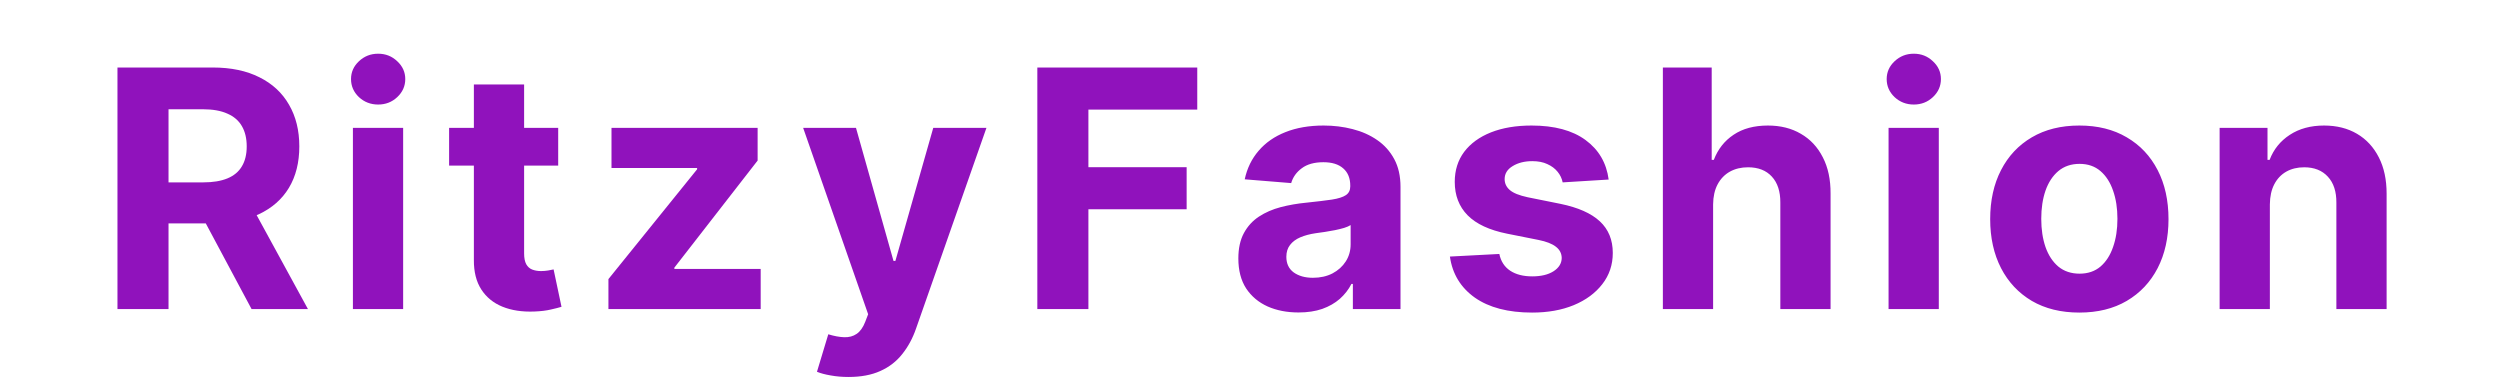 <svg width="271" height="41" viewBox="0 0 271 41" fill="none" xmlns="http://www.w3.org/2000/svg">
<path d="M12.733 33.5V7.318H23.062C25.039 7.318 26.727 7.672 28.125 8.379C29.531 9.078 30.601 10.071 31.334 11.358C32.075 12.636 32.446 14.141 32.446 15.871C32.446 17.609 32.071 19.105 31.321 20.358C30.571 21.602 29.484 22.557 28.061 23.222C26.646 23.886 24.933 24.219 22.922 24.219H16.005V19.77H22.027C23.084 19.77 23.961 19.625 24.66 19.335C25.359 19.046 25.879 18.611 26.22 18.031C26.569 17.452 26.744 16.732 26.744 15.871C26.744 15.001 26.569 14.268 26.22 13.672C25.879 13.075 25.355 12.624 24.647 12.317C23.948 12.001 23.066 11.844 22.001 11.844H18.268V33.5H12.733ZM26.872 21.585L33.379 33.5H27.268L20.902 21.585H26.872ZM38.255 33.5V13.864H43.701V33.5H38.255ZM40.991 11.332C40.181 11.332 39.487 11.064 38.907 10.527C38.336 9.982 38.051 9.33 38.051 8.571C38.051 7.821 38.336 7.178 38.907 6.641C39.487 6.095 40.181 5.822 40.991 5.822C41.801 5.822 42.491 6.095 43.062 6.641C43.642 7.178 43.931 7.821 43.931 8.571C43.931 9.33 43.642 9.982 43.062 10.527C42.491 11.064 41.801 11.332 40.991 11.332ZM60.508 13.864V17.954H48.683V13.864H60.508ZM51.368 9.159H56.814V27.466C56.814 27.969 56.891 28.361 57.044 28.642C57.197 28.915 57.41 29.107 57.683 29.217C57.965 29.328 58.288 29.384 58.655 29.384C58.91 29.384 59.166 29.362 59.422 29.32C59.678 29.268 59.874 29.23 60.01 29.204L60.867 33.257C60.594 33.342 60.21 33.44 59.716 33.551C59.222 33.67 58.621 33.743 57.913 33.769C56.601 33.82 55.45 33.645 54.462 33.244C53.481 32.844 52.719 32.222 52.173 31.378C51.628 30.534 51.359 29.469 51.368 28.182V9.159ZM65.954 33.5V30.253L75.567 18.351V18.21H66.286V13.864H82.126V17.405L73.1 29.013V29.153H82.458V33.5H65.954ZM91.985 40.864C91.294 40.864 90.647 40.808 90.041 40.697C89.445 40.595 88.951 40.463 88.559 40.301L89.786 36.236C90.425 36.432 91 36.538 91.512 36.555C92.032 36.572 92.479 36.453 92.854 36.197C93.238 35.942 93.549 35.507 93.787 34.894L94.107 34.062L87.063 13.864H92.79L96.856 28.284H97.06L101.164 13.864H106.929L99.297 35.622C98.931 36.679 98.432 37.599 97.802 38.383C97.179 39.176 96.391 39.785 95.436 40.212C94.482 40.646 93.331 40.864 91.985 40.864Z" fill="#9012BC"/>
<path d="M112.447 33.5V7.318H129.783V11.882H117.983V18.121H128.632V22.685H117.983V33.5H112.447ZM140.757 33.871C139.504 33.871 138.388 33.653 137.408 33.219C136.428 32.776 135.652 32.124 135.081 31.263C134.518 30.393 134.237 29.311 134.237 28.016C134.237 26.925 134.438 26.009 134.838 25.267C135.239 24.526 135.784 23.929 136.474 23.477C137.165 23.026 137.949 22.685 138.827 22.454C139.713 22.224 140.642 22.062 141.614 21.969C142.756 21.849 143.676 21.739 144.375 21.636C145.074 21.526 145.581 21.364 145.896 21.151C146.212 20.938 146.369 20.622 146.369 20.204V20.128C146.369 19.318 146.114 18.692 145.602 18.249C145.099 17.805 144.384 17.584 143.455 17.584C142.474 17.584 141.695 17.801 141.115 18.236C140.536 18.662 140.152 19.199 139.964 19.847L134.928 19.438C135.183 18.244 135.686 17.213 136.436 16.344C137.186 15.466 138.153 14.793 139.338 14.324C140.531 13.847 141.912 13.608 143.48 13.608C144.571 13.608 145.615 13.736 146.612 13.992C147.618 14.247 148.509 14.643 149.284 15.18C150.068 15.717 150.686 16.408 151.138 17.251C151.589 18.087 151.815 19.088 151.815 20.256V33.5H146.651V30.777H146.497C146.182 31.391 145.76 31.932 145.232 32.401C144.703 32.861 144.068 33.223 143.327 33.487C142.585 33.743 141.729 33.871 140.757 33.871ZM142.317 30.112C143.118 30.112 143.825 29.954 144.439 29.639C145.053 29.315 145.534 28.881 145.884 28.335C146.233 27.79 146.408 27.172 146.408 26.482V24.398C146.237 24.509 146.003 24.611 145.705 24.704C145.415 24.79 145.087 24.871 144.72 24.947C144.354 25.016 143.987 25.079 143.621 25.139C143.254 25.19 142.922 25.237 142.624 25.28C141.984 25.374 141.426 25.523 140.949 25.727C140.472 25.932 140.101 26.209 139.837 26.558C139.572 26.899 139.44 27.325 139.44 27.837C139.44 28.578 139.709 29.145 140.246 29.537C140.791 29.921 141.482 30.112 142.317 30.112ZM174.379 19.463L169.393 19.77C169.308 19.344 169.124 18.96 168.843 18.619C168.562 18.27 168.191 17.993 167.731 17.788C167.279 17.575 166.738 17.469 166.107 17.469C165.263 17.469 164.552 17.648 163.972 18.006C163.393 18.355 163.103 18.824 163.103 19.412C163.103 19.881 163.29 20.277 163.665 20.601C164.04 20.925 164.684 21.185 165.596 21.381L169.15 22.097C171.059 22.489 172.482 23.119 173.42 23.989C174.357 24.858 174.826 26 174.826 27.415C174.826 28.702 174.447 29.831 173.688 30.803C172.938 31.774 171.907 32.533 170.594 33.078C169.29 33.615 167.786 33.883 166.082 33.883C163.482 33.883 161.411 33.342 159.869 32.26C158.335 31.169 157.435 29.686 157.171 27.811L162.528 27.53C162.69 28.322 163.082 28.928 163.704 29.345C164.326 29.754 165.123 29.959 166.094 29.959C167.049 29.959 167.816 29.776 168.396 29.409C168.984 29.034 169.282 28.553 169.29 27.965C169.282 27.47 169.073 27.065 168.664 26.75C168.255 26.426 167.624 26.179 166.772 26.009L163.371 25.331C161.454 24.947 160.026 24.283 159.089 23.337C158.16 22.391 157.695 21.185 157.695 19.719C157.695 18.457 158.036 17.371 158.718 16.459C159.408 15.547 160.376 14.844 161.62 14.349C162.873 13.855 164.339 13.608 166.018 13.608C168.498 13.608 170.45 14.132 171.873 15.18C173.305 16.229 174.14 17.656 174.379 19.463ZM185.701 22.148V33.5H180.255V7.318H185.548V17.328H185.778C186.221 16.169 186.937 15.261 187.926 14.605C188.914 13.94 190.154 13.608 191.646 13.608C193.01 13.608 194.199 13.906 195.213 14.503C196.235 15.091 197.028 15.939 197.591 17.047C198.162 18.146 198.443 19.463 198.434 20.997V33.5H192.988V21.969C192.997 20.759 192.69 19.817 192.068 19.143C191.454 18.47 190.593 18.134 189.485 18.134C188.744 18.134 188.088 18.291 187.517 18.607C186.954 18.922 186.511 19.382 186.187 19.987C185.872 20.584 185.71 21.304 185.701 22.148ZM204.72 33.5V13.864H210.166V33.5H204.72ZM207.456 11.332C206.646 11.332 205.952 11.064 205.372 10.527C204.801 9.982 204.516 9.33 204.516 8.571C204.516 7.821 204.801 7.178 205.372 6.641C205.952 6.095 206.646 5.822 207.456 5.822C208.266 5.822 208.956 6.095 209.527 6.641C210.107 7.178 210.396 7.821 210.396 8.571C210.396 9.33 210.107 9.982 209.527 10.527C208.956 11.064 208.266 11.332 207.456 11.332ZM225.401 33.883C223.415 33.883 221.698 33.462 220.249 32.618C218.809 31.766 217.696 30.581 216.912 29.064C216.128 27.538 215.736 25.77 215.736 23.759C215.736 21.73 216.128 19.957 216.912 18.44C217.696 16.915 218.809 15.73 220.249 14.886C221.698 14.034 223.415 13.608 225.401 13.608C227.387 13.608 229.1 14.034 230.54 14.886C231.989 15.73 233.105 16.915 233.89 18.44C234.674 19.957 235.066 21.73 235.066 23.759C235.066 25.77 234.674 27.538 233.89 29.064C233.105 30.581 231.989 31.766 230.54 32.618C229.1 33.462 227.387 33.883 225.401 33.883ZM225.426 29.665C226.33 29.665 227.084 29.409 227.689 28.898C228.294 28.378 228.75 27.671 229.057 26.776C229.373 25.881 229.53 24.862 229.53 23.72C229.53 22.578 229.373 21.56 229.057 20.665C228.75 19.77 228.294 19.062 227.689 18.543C227.084 18.023 226.33 17.763 225.426 17.763C224.515 17.763 223.748 18.023 223.125 18.543C222.512 19.062 222.047 19.77 221.732 20.665C221.425 21.56 221.272 22.578 221.272 23.72C221.272 24.862 221.425 25.881 221.732 26.776C222.047 27.671 222.512 28.378 223.125 28.898C223.748 29.409 224.515 29.665 225.426 29.665ZM246.053 22.148V33.5H240.607V13.864H245.797V17.328H246.027C246.462 16.186 247.191 15.283 248.213 14.618C249.236 13.945 250.476 13.608 251.934 13.608C253.297 13.608 254.486 13.906 255.5 14.503C256.515 15.099 257.303 15.952 257.865 17.06C258.428 18.159 258.709 19.472 258.709 20.997V33.5H253.263V21.969C253.272 20.767 252.965 19.829 252.343 19.156C251.721 18.474 250.864 18.134 249.773 18.134C249.04 18.134 248.392 18.291 247.83 18.607C247.276 18.922 246.841 19.382 246.526 19.987C246.219 20.584 246.061 21.304 246.053 22.148Z" fill="#9012BC"/>
</svg>
